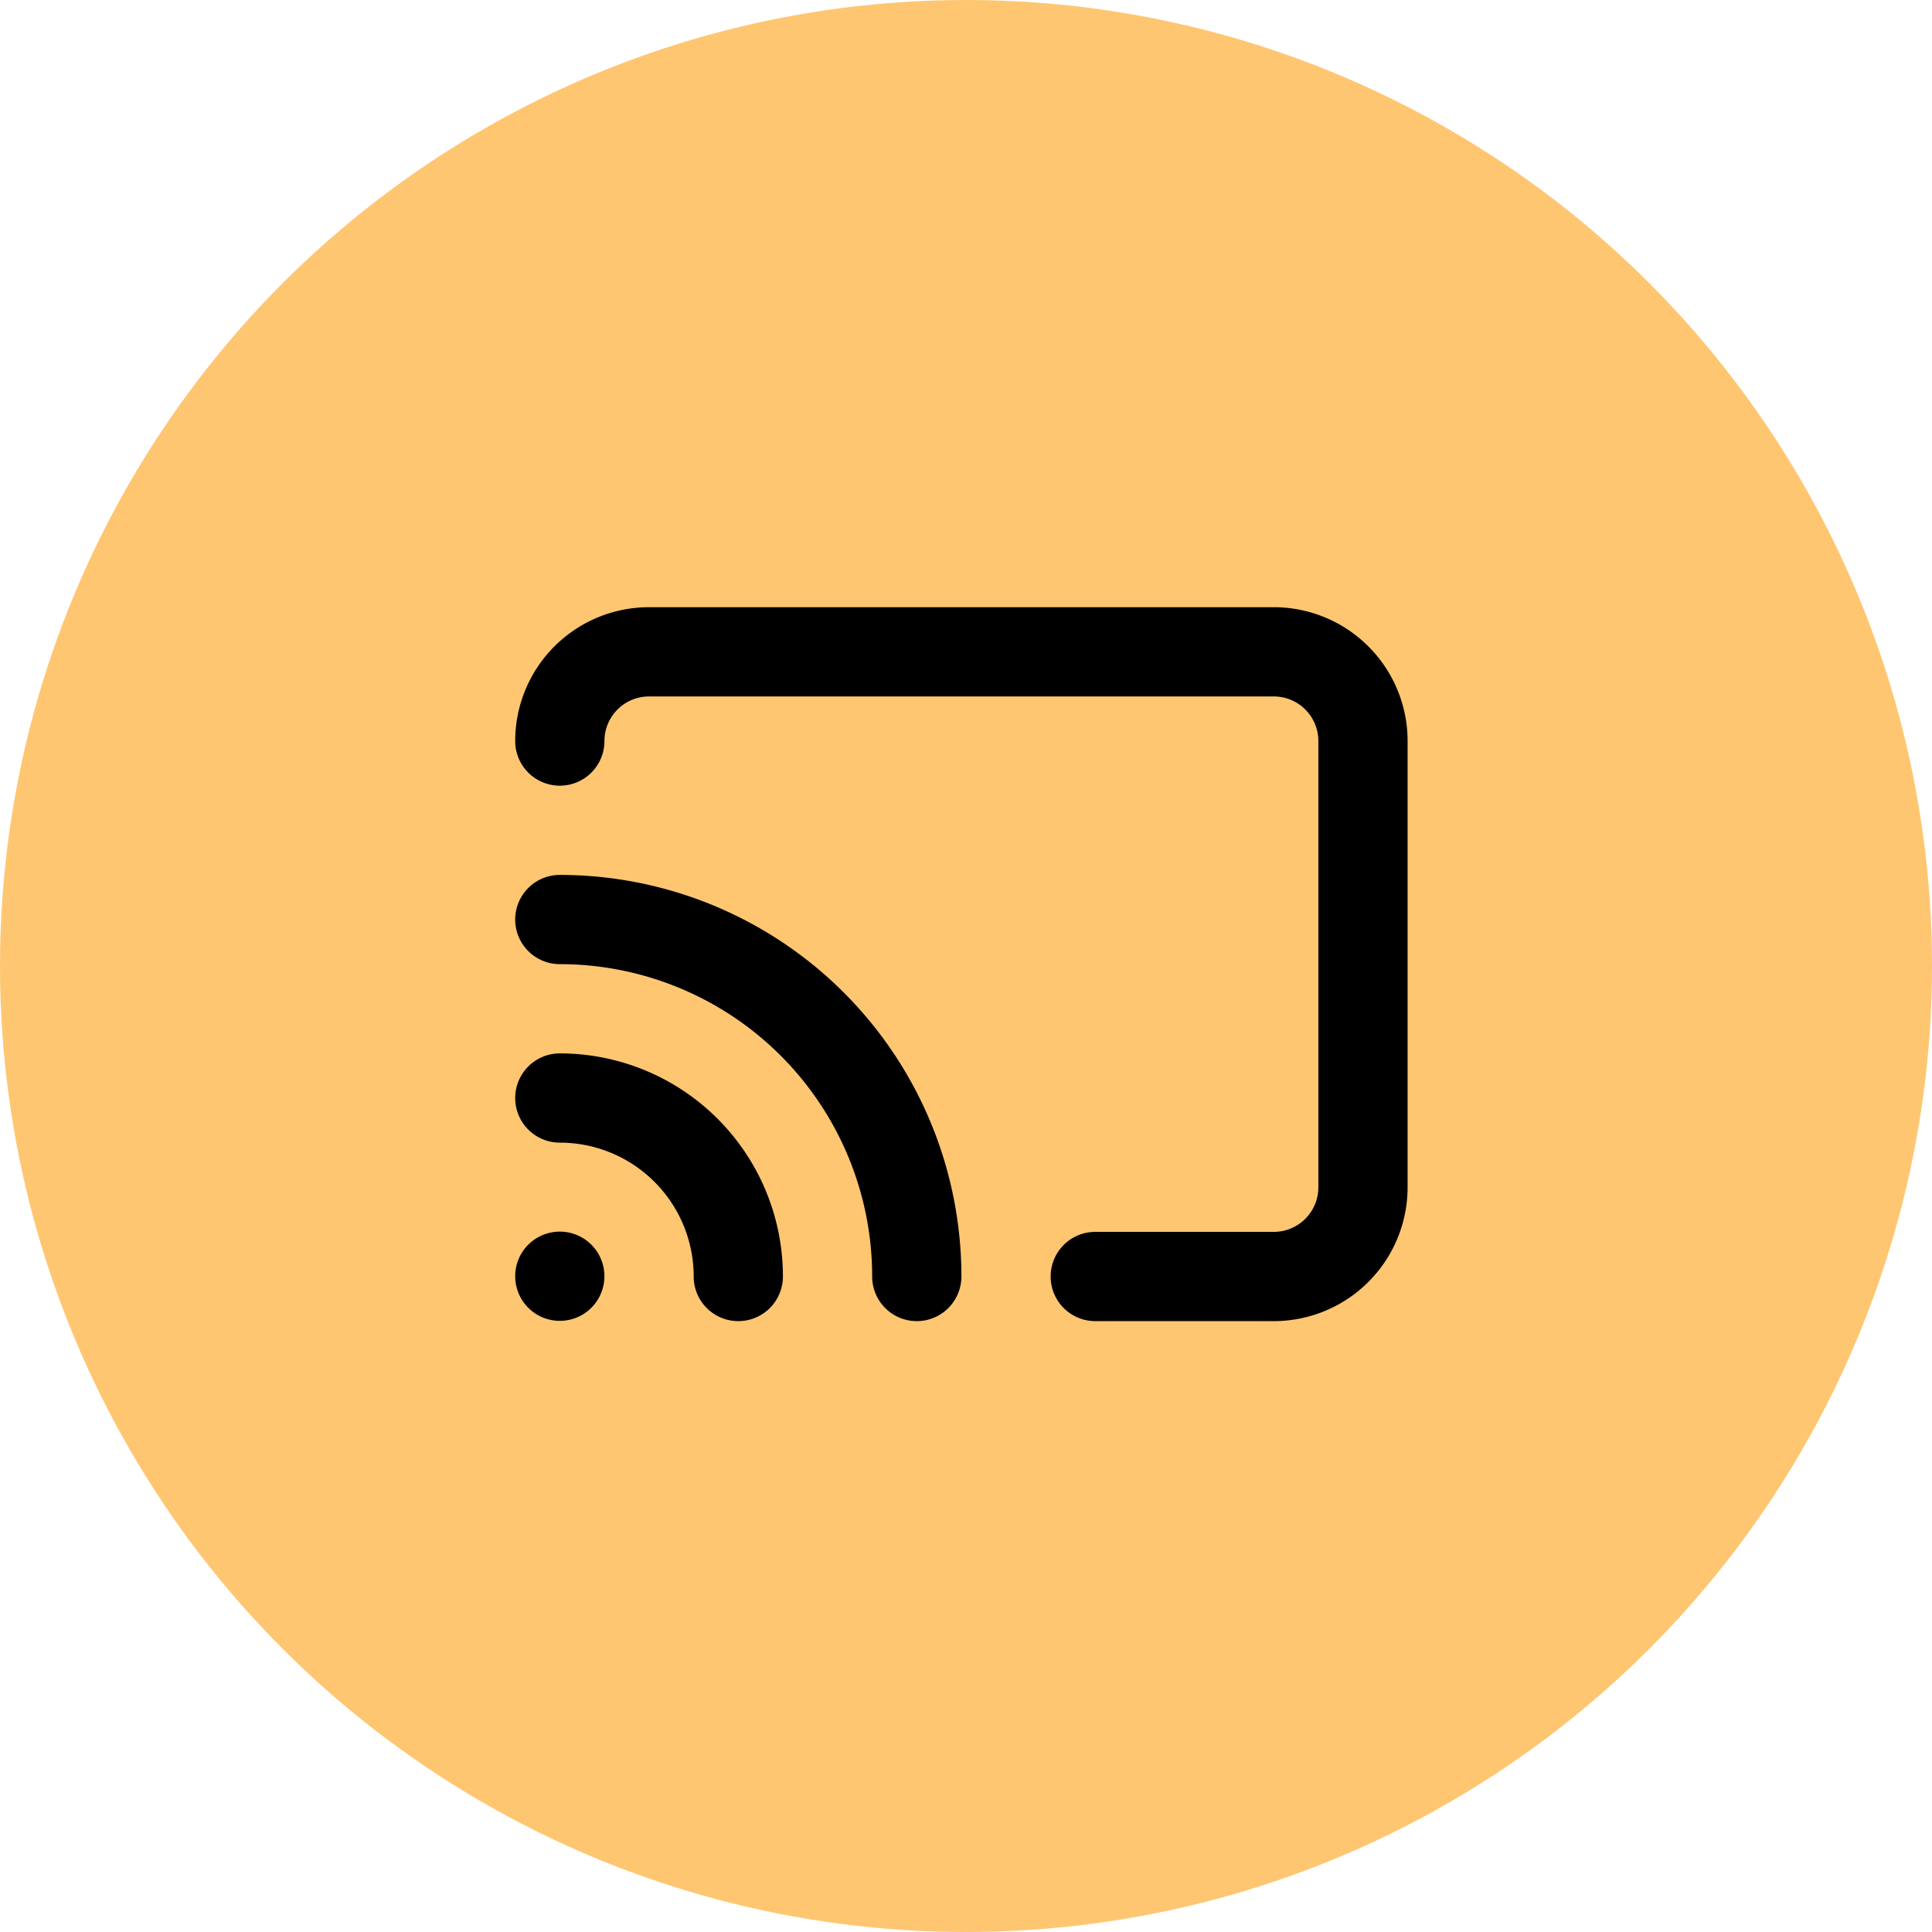 <svg width="105" height="105" fill="none" xmlns="http://www.w3.org/2000/svg"><circle cx="52.5" cy="52.5" r="52.5" fill="#FFC671"/><path d="M30.425 57.25a2.425 2.425 0 100 4.85 7.275 7.275 0 017.275 7.275 2.425 2.425 0 104.85 0A12.125 12.125 0 0030.425 57.25zm-1.722 10.403a2.424 2.424 0 103.442 3.415 2.424 2.424 0 00-3.442-3.415zM69.225 33h-33.95A7.275 7.275 0 0028 40.275a2.425 2.425 0 104.85 0 2.425 2.425 0 012.425-2.425h33.95a2.425 2.425 0 012.425 2.425v24.25a2.425 2.425 0 01-2.425 2.425h-9.7a2.425 2.425 0 100 4.85h9.7a7.275 7.275 0 007.275-7.275v-24.25A7.275 7.275 0 0069.225 33zm-38.8 14.55a2.425 2.425 0 100 4.85A16.975 16.975 0 0147.4 69.375a2.425 2.425 0 104.85 0A21.825 21.825 0 0030.425 47.55z" fill="#000"/></svg>